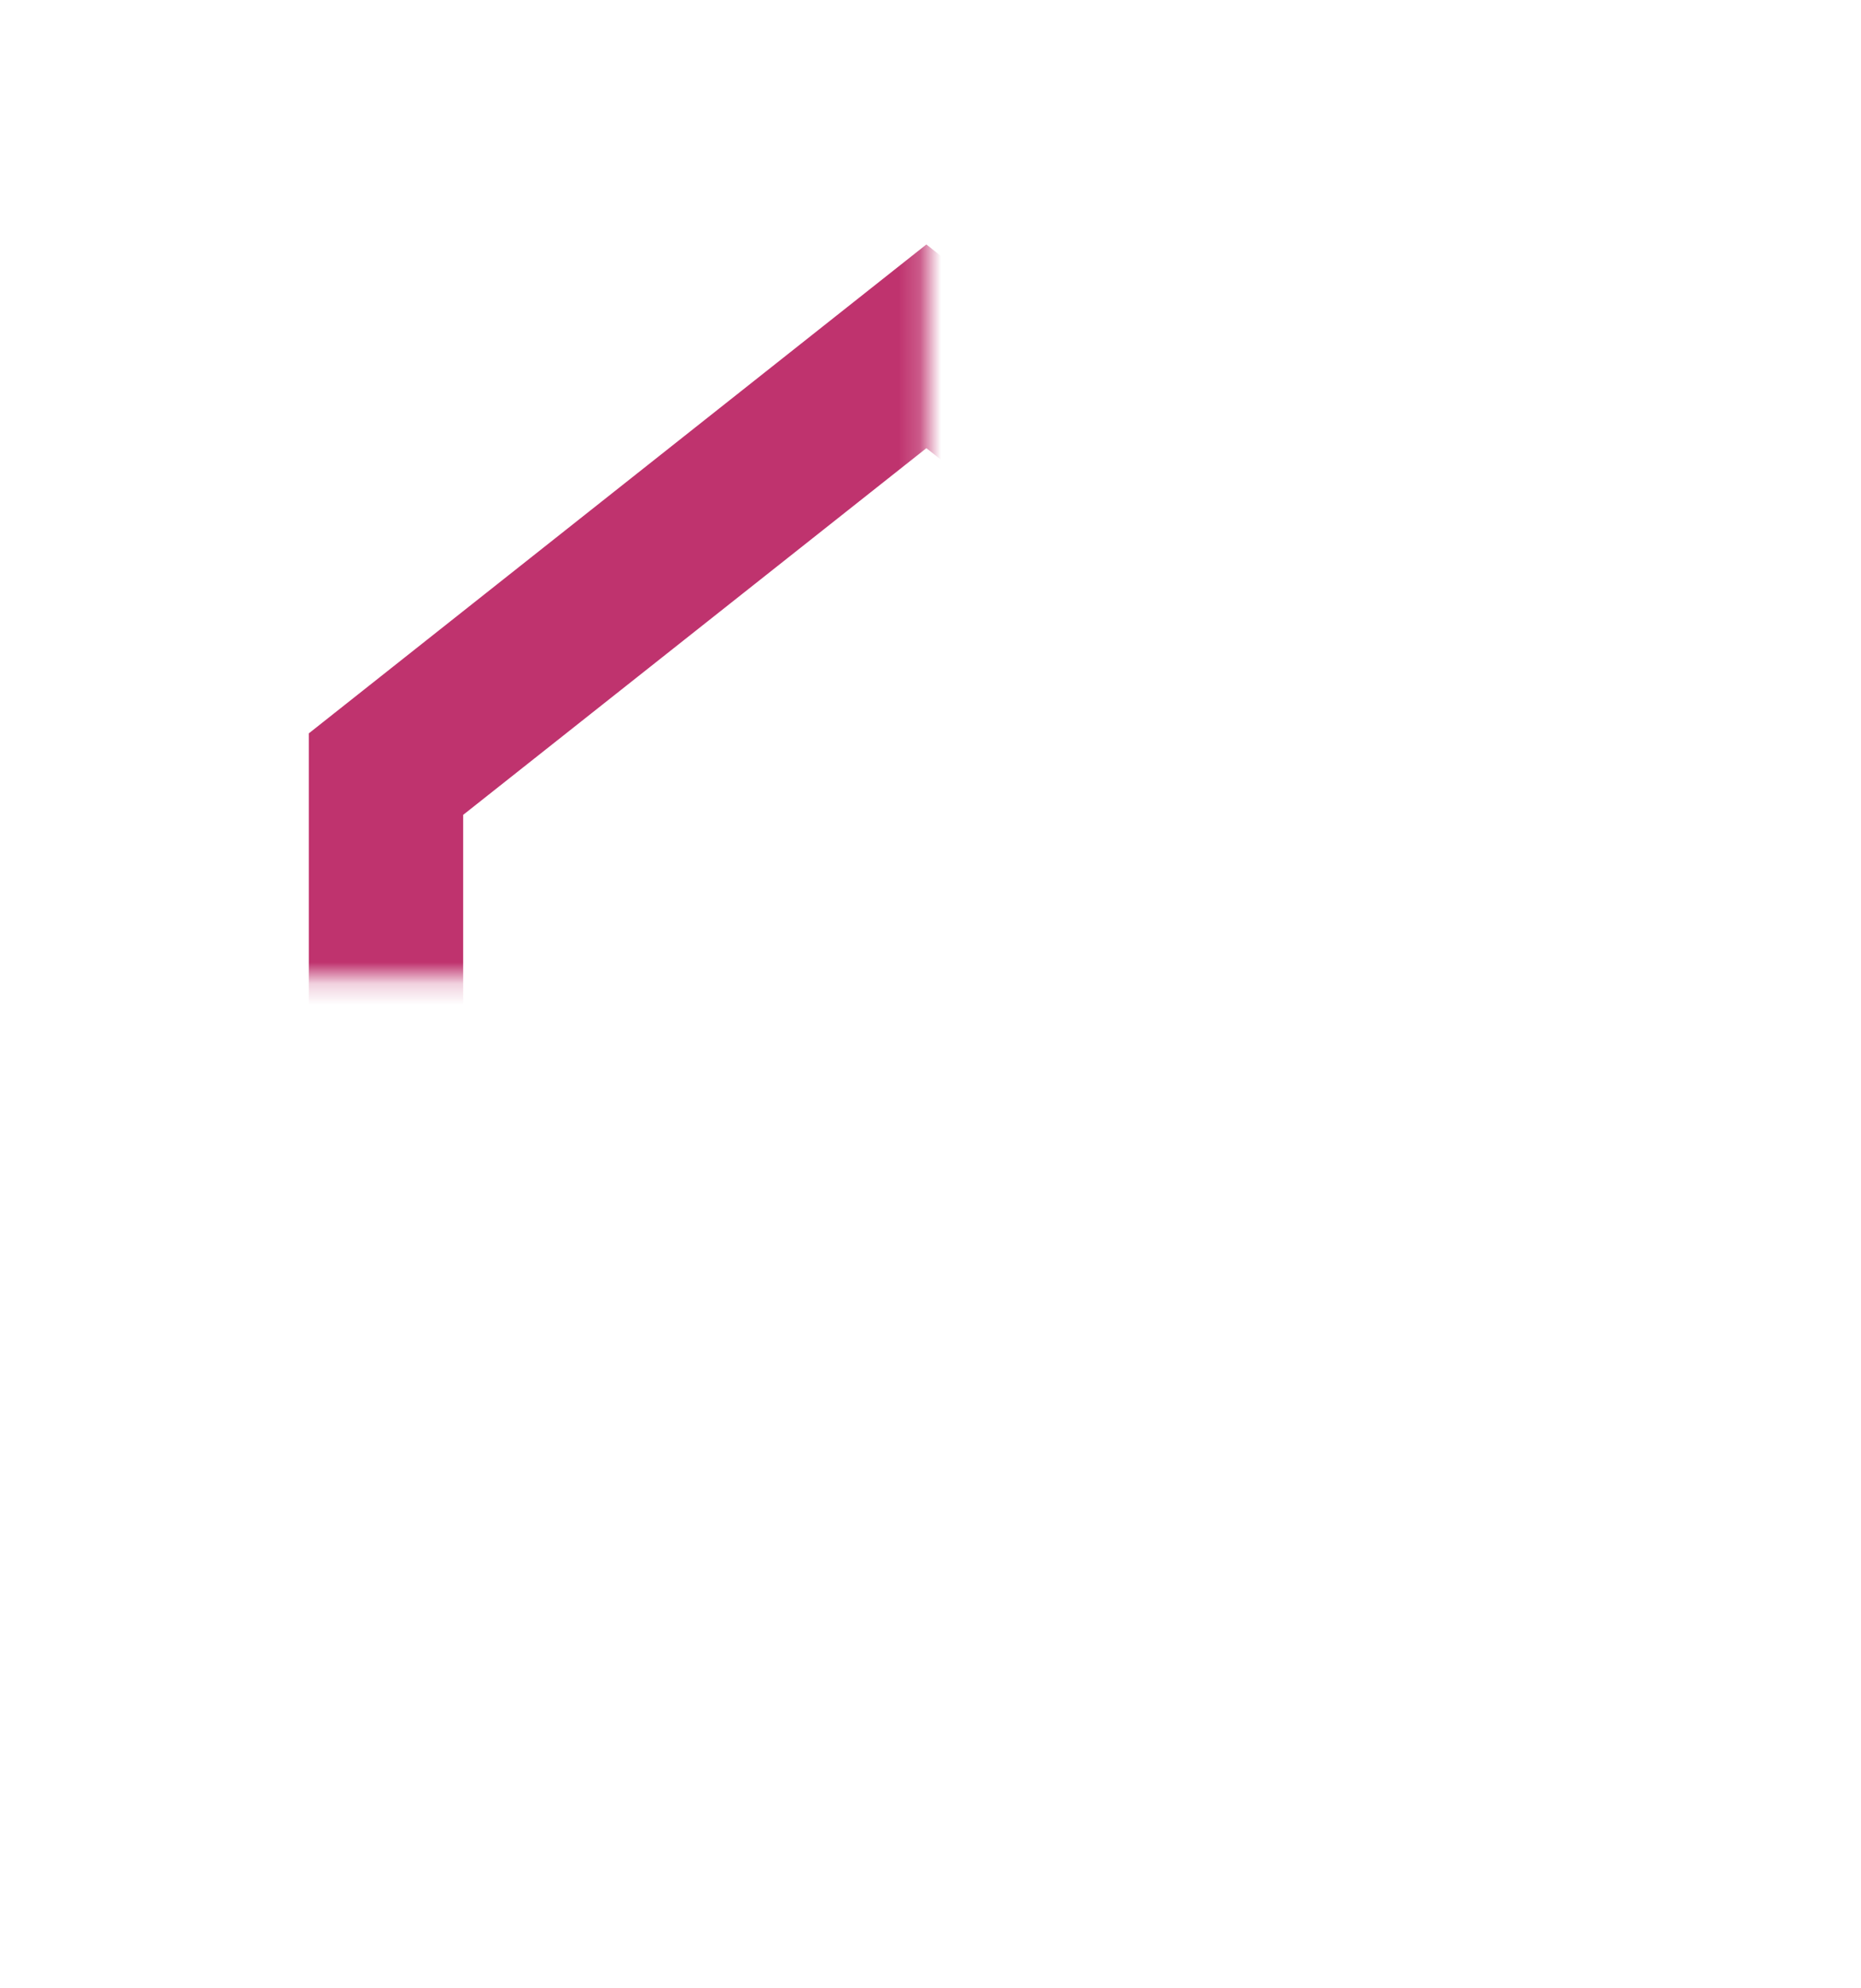 <svg width="88" height="94" viewBox="0 0 88 94" fill="none" xmlns="http://www.w3.org/2000/svg" xmlns:xlink="http://www.w3.org/1999/xlink">
<mask id="mask_0_53_241" style="mask-type:alpha" maskUnits="userSpaceOnUse" x="0" y="0" width="43.805" height="46.228">
<rect  x="0" y="0" width="87.611" height="92.456" fill="#D9D9D9"/>
</mask>
<g mask="url(#mask_0_53_241)">
<path d="M21.902,73.194L32.854,73.194L32.854,50.08L54.756,50.08L54.756,73.194L65.708,73.194L65.708,38.523L43.805,21.188L21.902,38.523L21.902,73.194ZM14.602,80.899L14.602,34.671L43.805,11.557L73.009,34.671L73.009,80.899L47.456,80.899L47.456,57.785L40.155,57.785L40.155,80.899L14.602,80.899Z" fill="#BA2564" fill-opacity="0.933"/>
</g>
</svg>
